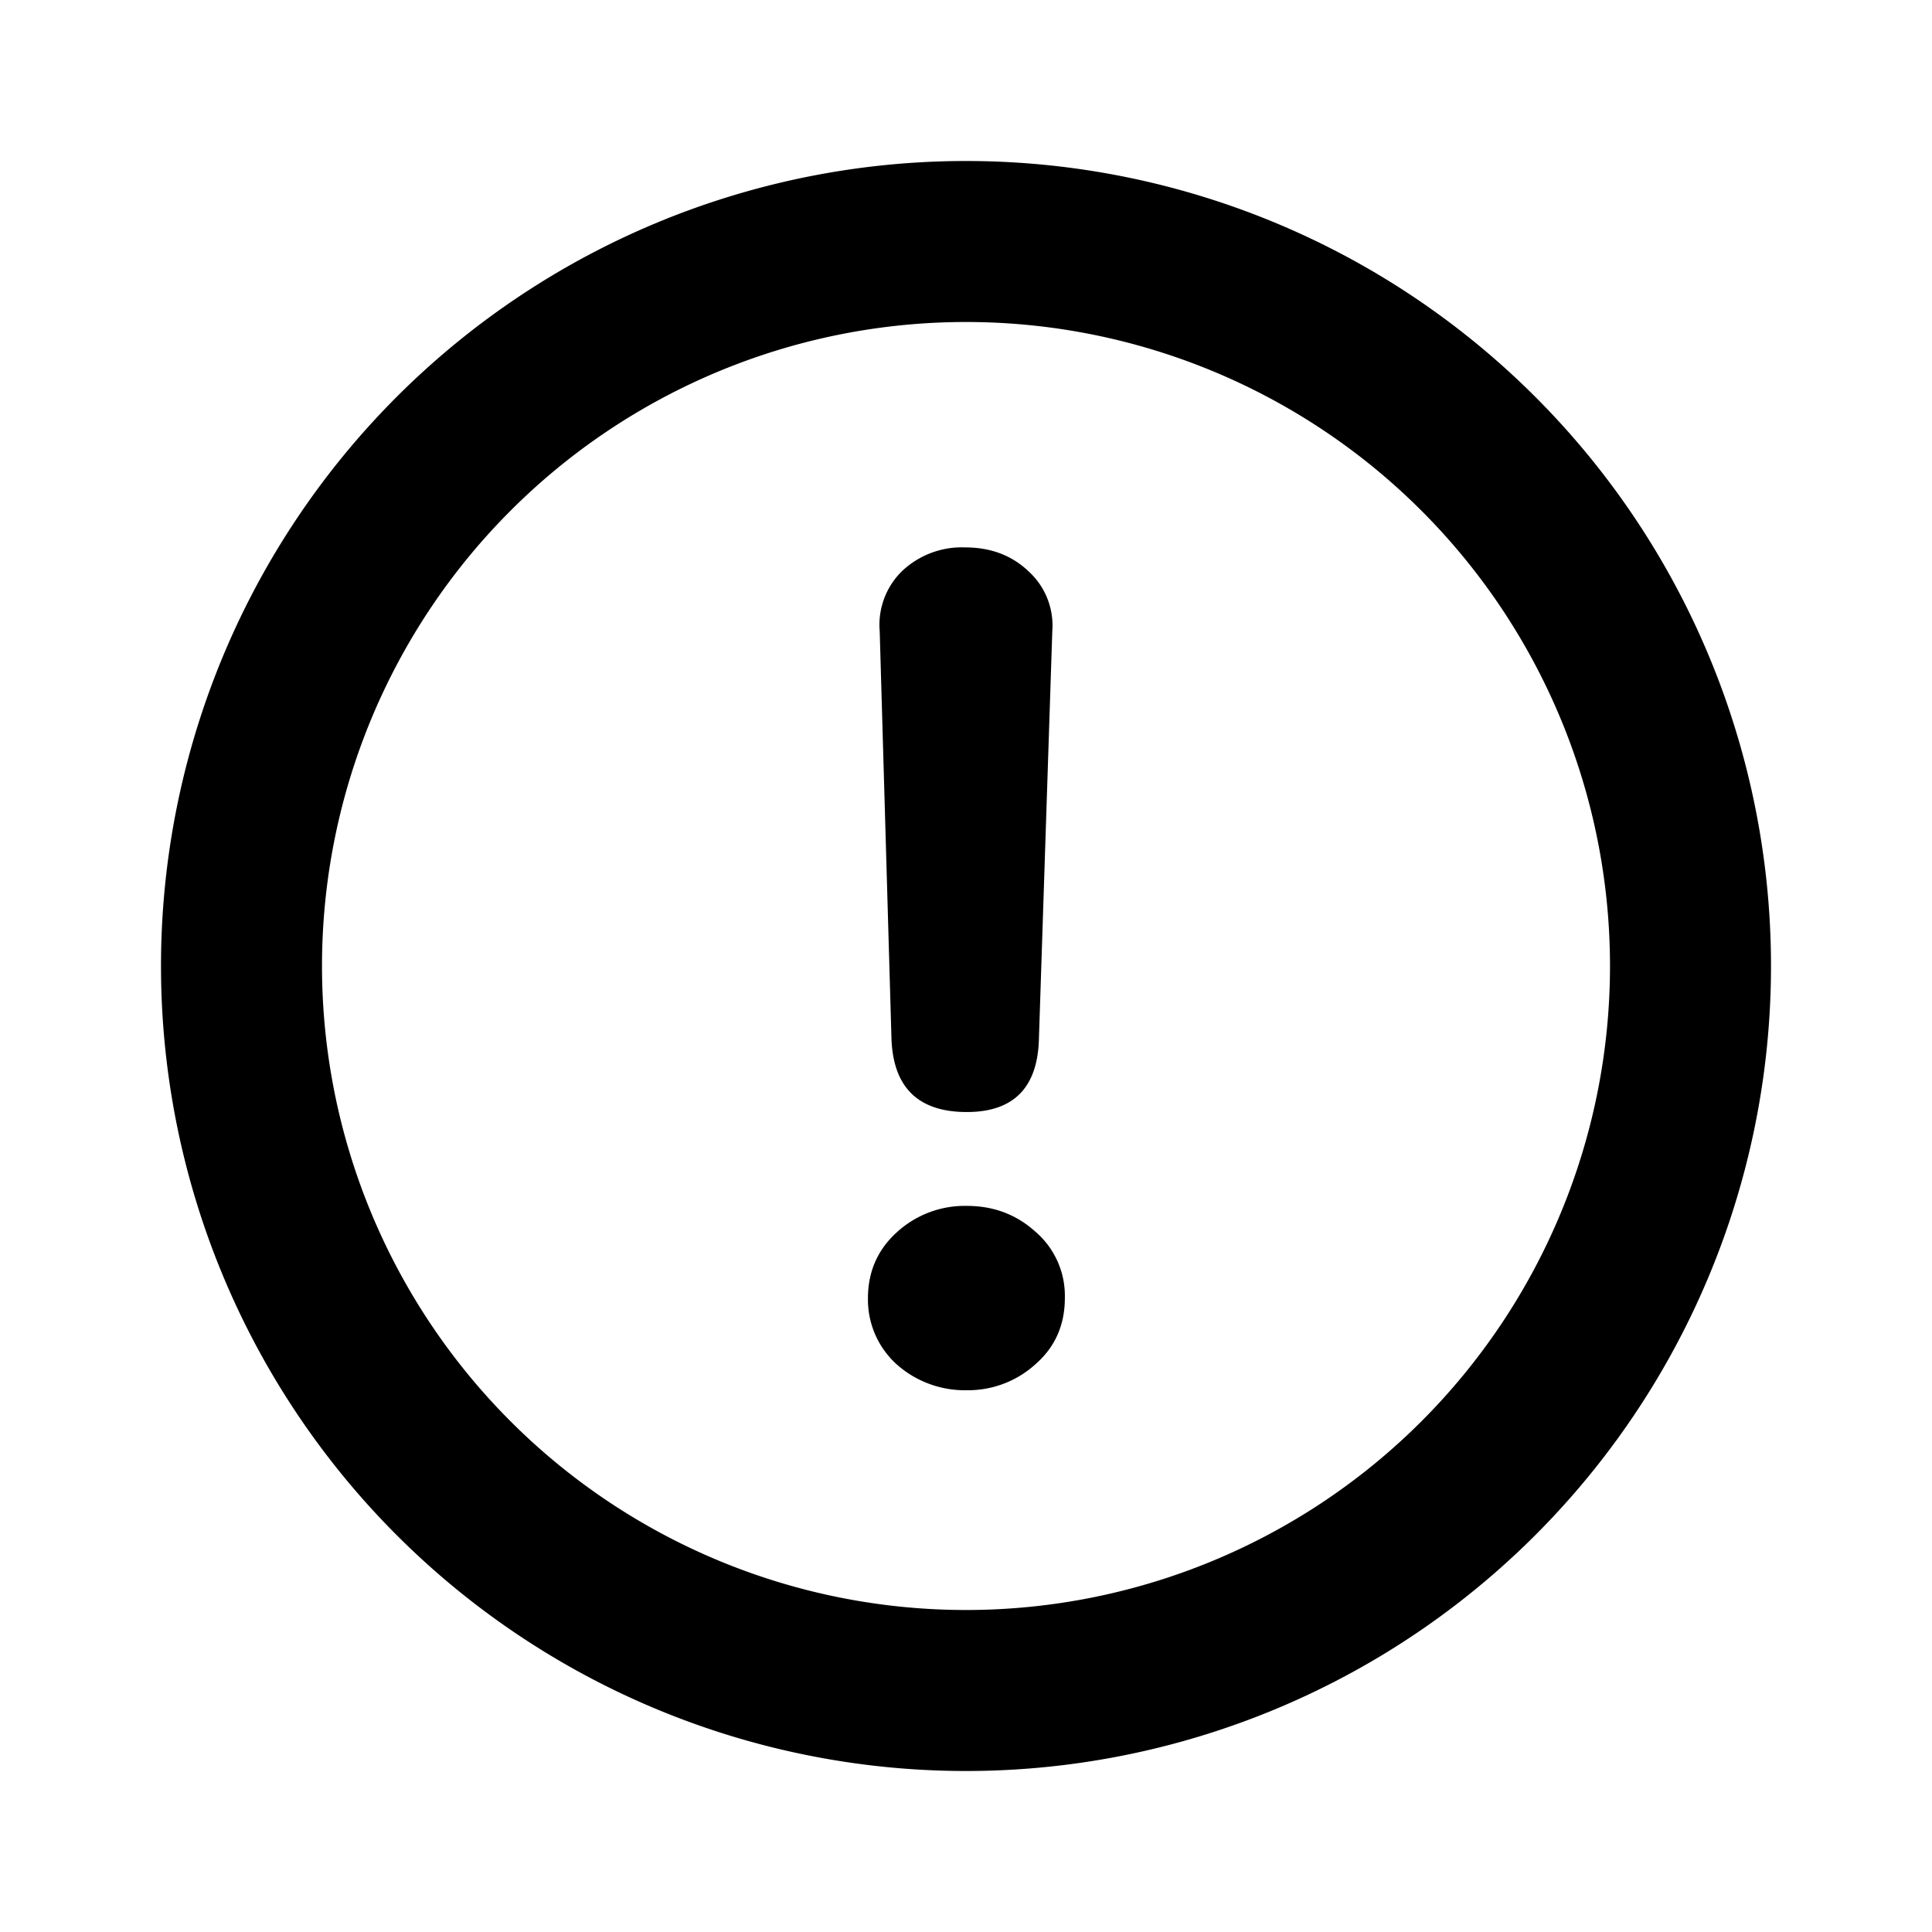 <svg xmlns="http://www.w3.org/2000/svg" width="12" height="12" fill="currentColor" viewBox="0 0 12 12">
  <path fill-rule="evenodd" d="M10 6a4 4 0 1 1-8 0 4 4 0 0 1 8 0Zm-4 5A5 5 0 1 0 6 1a5 5 0 0 0 0 10Zm.005-4.093c-.302 0-.458-.153-.468-.458L5.464 3.92a.466.466 0 0 1 .14-.374.54.54 0 0 1 .39-.146c.16 0 .292.05.396.15a.455.455 0 0 1 .146.37l-.083 2.53c-.007.304-.156.457-.448.457Zm0 1.728a.637.637 0 0 1-.437-.162.542.542 0 0 1-.177-.41c0-.164.06-.3.177-.407a.625.625 0 0 1 .437-.166c.167 0 .309.054.427.161a.525.525 0 0 1 .182.411c0 .167-.06.304-.182.411a.623.623 0 0 1-.427.162Z" clip-rule="evenodd"/>
</svg>
